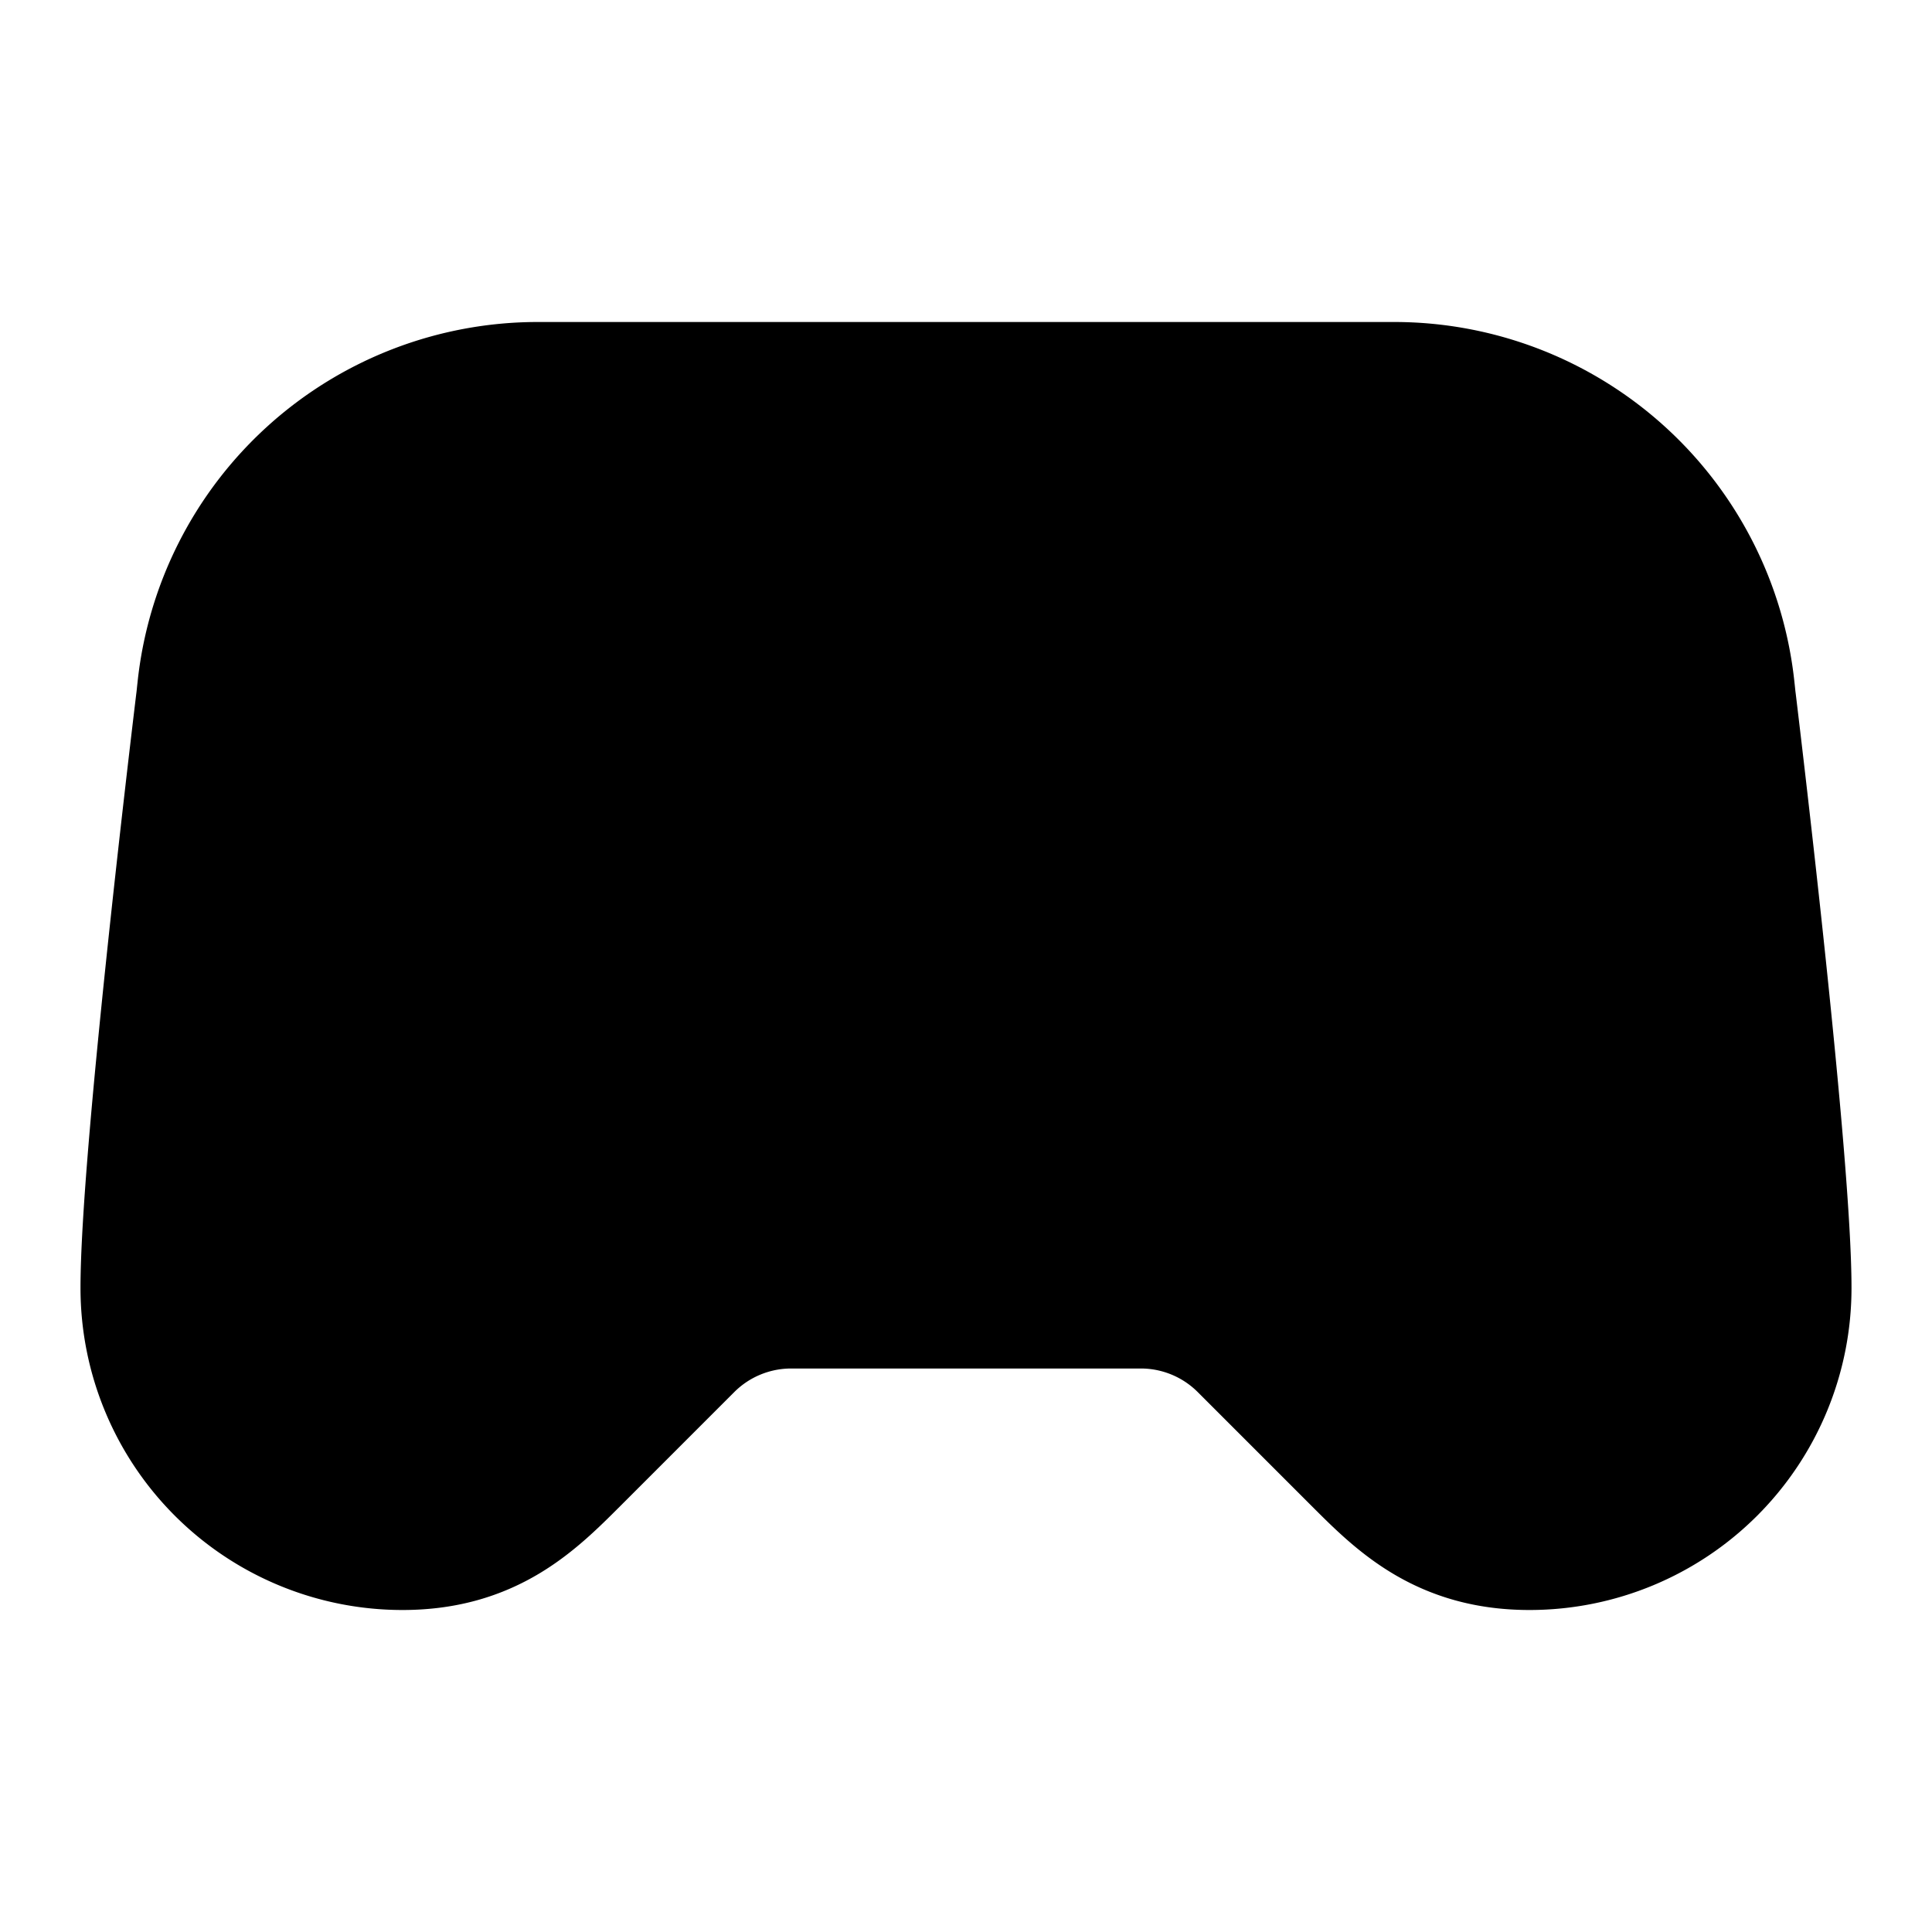 <!-- @license lucide-static v0.416.0 - ISC -->
<svg
    xmlns="http://www.w3.org/2000/svg"
    class="lucide lucide-gamepad-2"
    width="24"
    height="24"
    viewBox="0 0 24 24"
    fill="currentColor"
    stroke="currentColor"
    stroke-width="2"
    stroke-linecap="round"
    stroke-linejoin="round"
>
    <line vector-effect="non-scaling-stroke" x1="6" x2="10" y1="11" y2="11" />
    <line vector-effect="non-scaling-stroke" x1="8" x2="8" y1="9" y2="13" />
    <line vector-effect="non-scaling-stroke" x1="15" x2="15.01" y1="12" y2="12" />
    <line vector-effect="non-scaling-stroke" x1="18" x2="18.01" y1="10" y2="10" />
    <path
        vector-effect="non-scaling-stroke"
        d="M17.32 5H6.68a4 4 0 0 0-3.978 3.59c-.006.052-.01.101-.017.152C2.604 9.416 2 14.456 2 16a3 3 0 0 0 3 3c1 0 1.5-.5 2-1l1.414-1.414A2 2 0 0 1 9.828 16h4.344a2 2 0 0 1 1.414.586L17 18c.5.5 1 1 2 1a3 3 0 0 0 3-3c0-1.545-.604-6.584-.685-7.258-.007-.05-.011-.1-.017-.151A4 4 0 0 0 17.32 5z"
    />
</svg>
